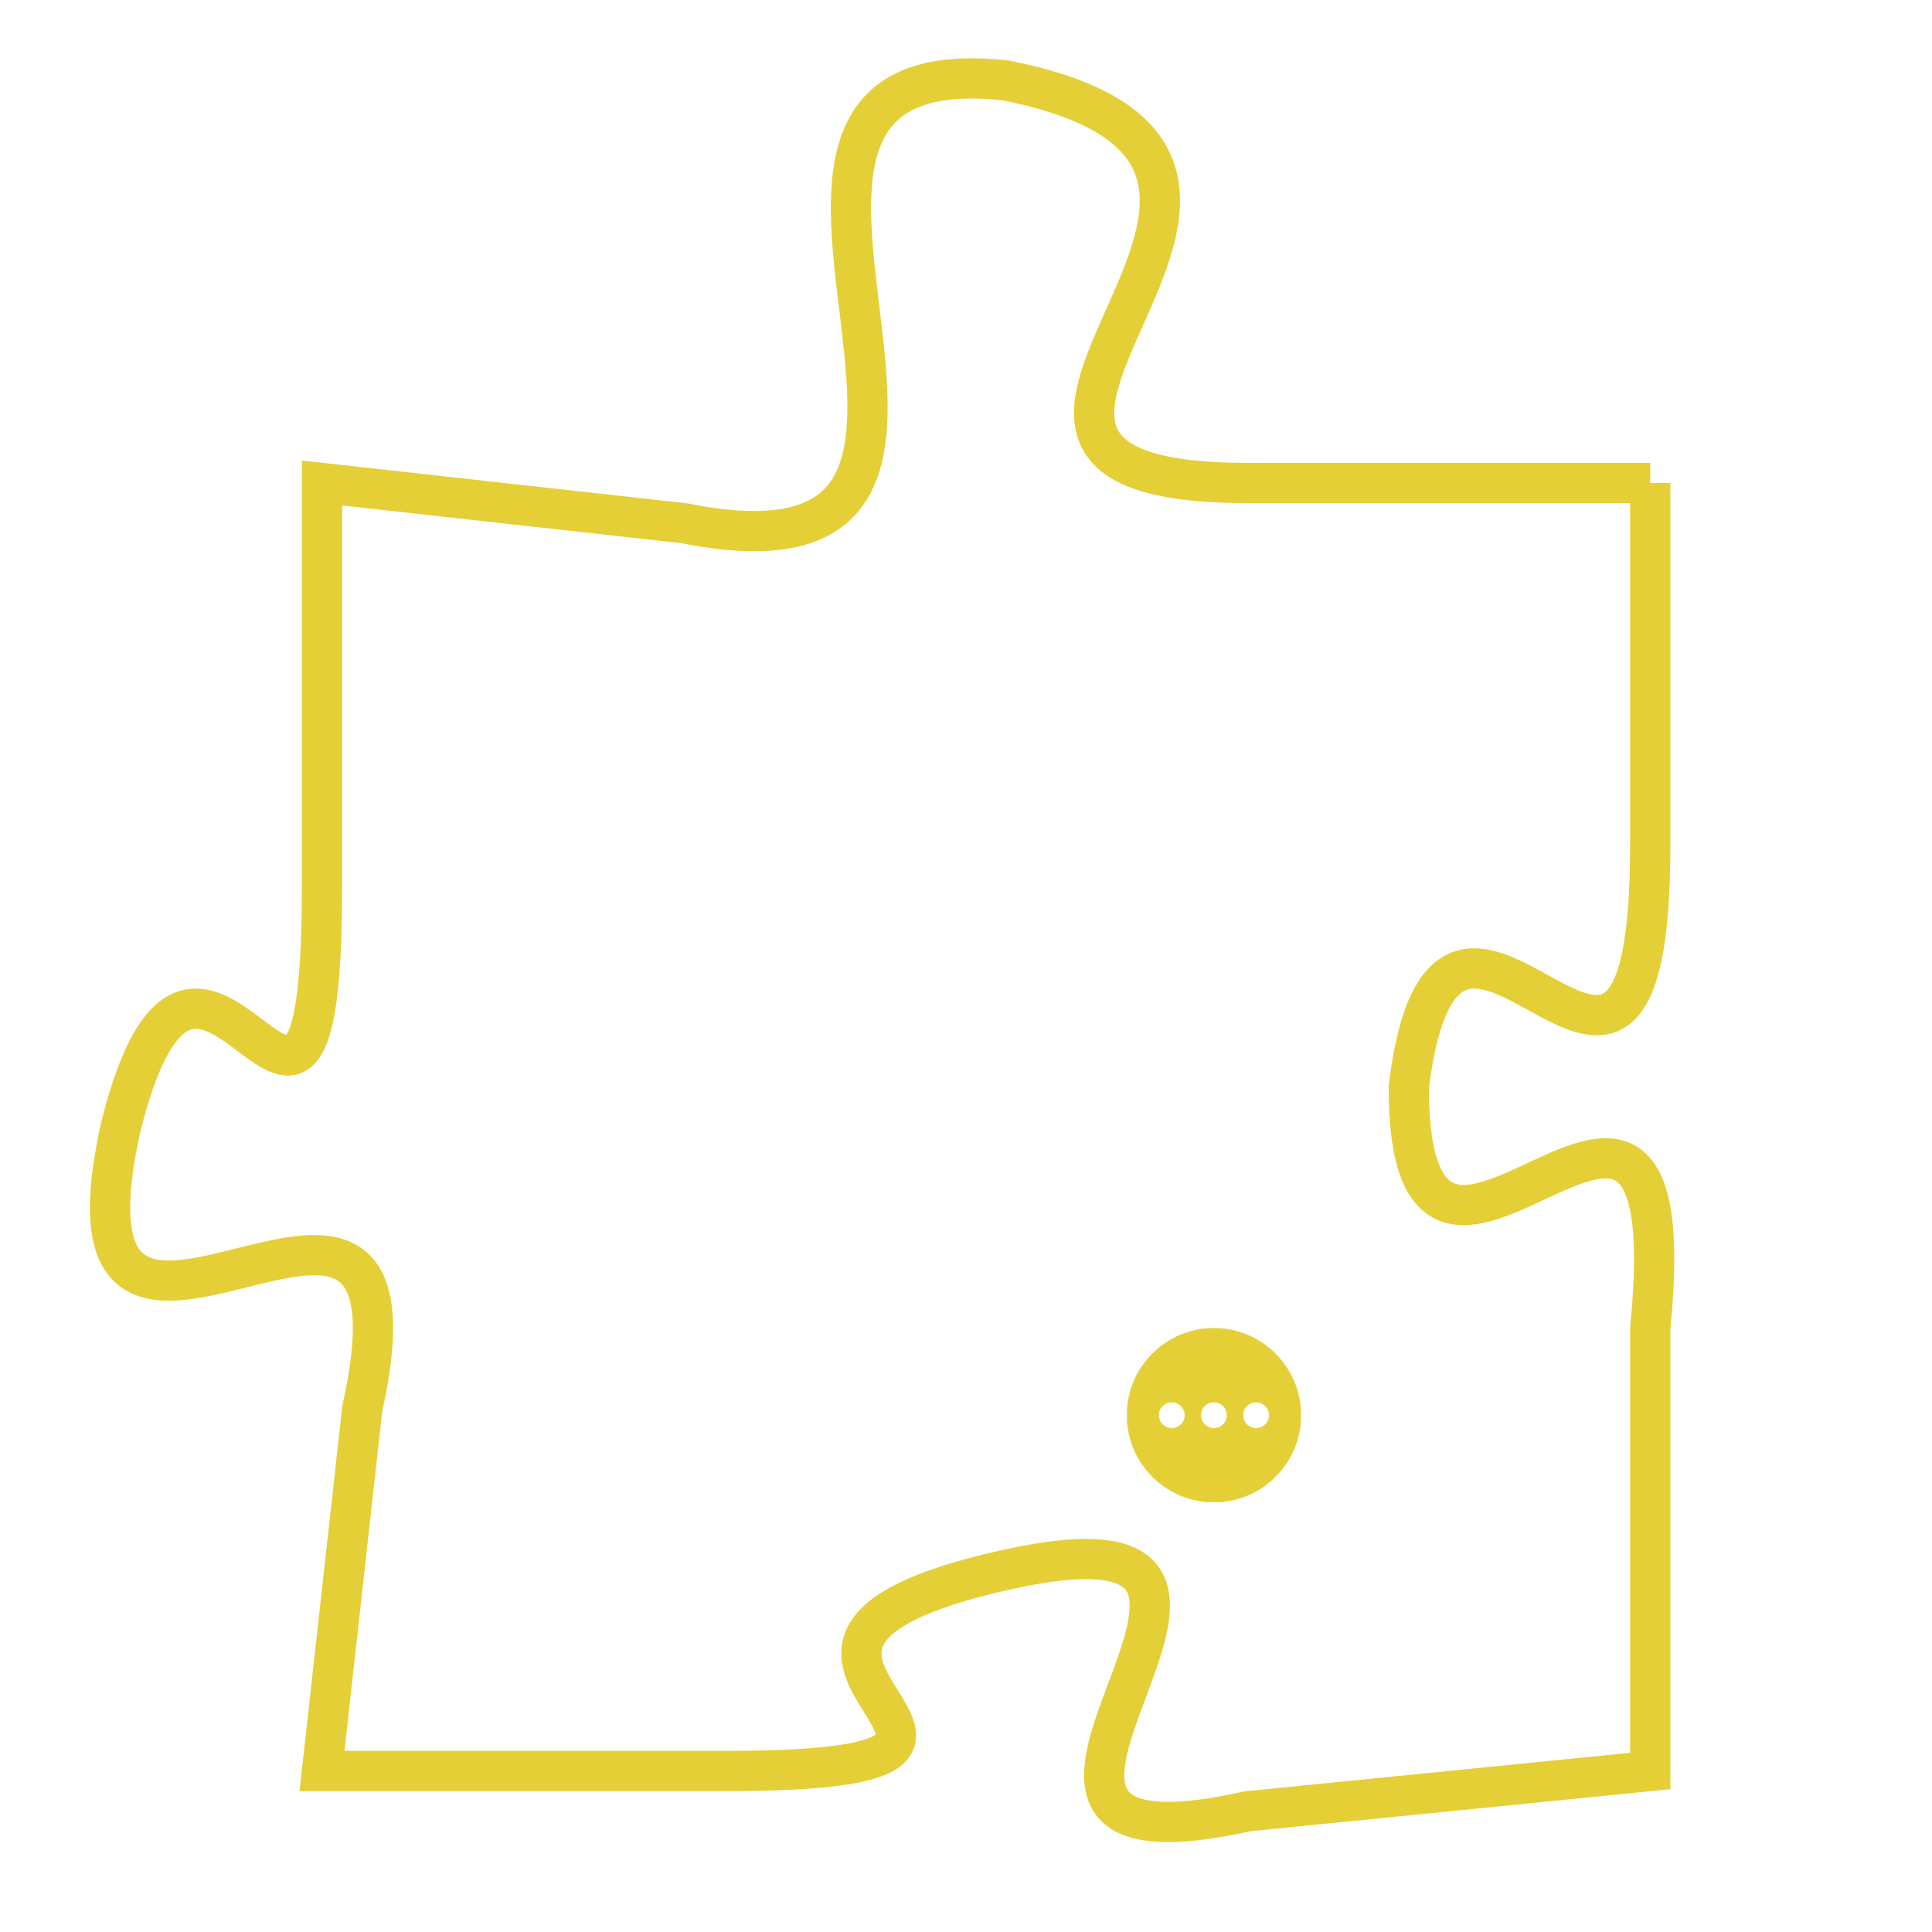 <svg version="1.1" xmlns="http://www.w3.org/2000/svg" xmlns:xlink="http://www.w3.org/1999/xlink" fill="transparent" x="0" y="0" width="350" height="350" preserveAspectRatio="xMinYMin slice"><style type="text/css">.links{fill:transparent;stroke: #E4CF37;}.links:hover{fill:#63D272; opacity:0.4;}</style><defs><g id="allt"><path id="t3033" d="M1452,736 L1442,736 C1432,736 1446,728 1436,726 C1427,725 1438,739 1428,737 L1419,736 1419,736 L1419,746 C1419,756 1416,744 1414,752 C1412,761 1422,750 1420,759 L1419,768 1419,768 L1429,768 C1439,768 1427,765 1436,763 C1445,761 1433,771 1442,769 L1452,768 1452,768 L1452,757 C1453,747 1446,759 1446,751 C1447,743 1452,755 1452,745 L1452,736"/></g><clipPath id="c" clipRule="evenodd" fill="transparent"><use href="#t3033"/></clipPath></defs><svg viewBox="1411 724 43 48" preserveAspectRatio="xMinYMin meet"><svg width="4380" height="2430"><g><image crossorigin="anonymous" x="0" y="0" href="https://nftpuzzle.license-token.com/assets/completepuzzle.svg" width="100%" height="100%" /><g class="links"><use href="#t3033"/></g></g></svg><svg x="1439" y="757" height="9%" width="9%" viewBox="0 0 330 330"><g><a xlink:href="https://nftpuzzle.license-token.com/" class="links"><title>See the most innovative NFT based token software licensing project</title><path fill="#E4CF37" id="more" d="M165,0C74.019,0,0,74.019,0,165s74.019,165,165,165s165-74.019,165-165S255.981,0,165,0z M85,190 c-13.785,0-25-11.215-25-25s11.215-25,25-25s25,11.215,25,25S98.785,190,85,190z M165,190c-13.785,0-25-11.215-25-25 s11.215-25,25-25s25,11.215,25,25S178.785,190,165,190z M245,190c-13.785,0-25-11.215-25-25s11.215-25,25-25 c13.785,0,25,11.215,25,25S258.785,190,245,190z"></path></a></g></svg></svg></svg>